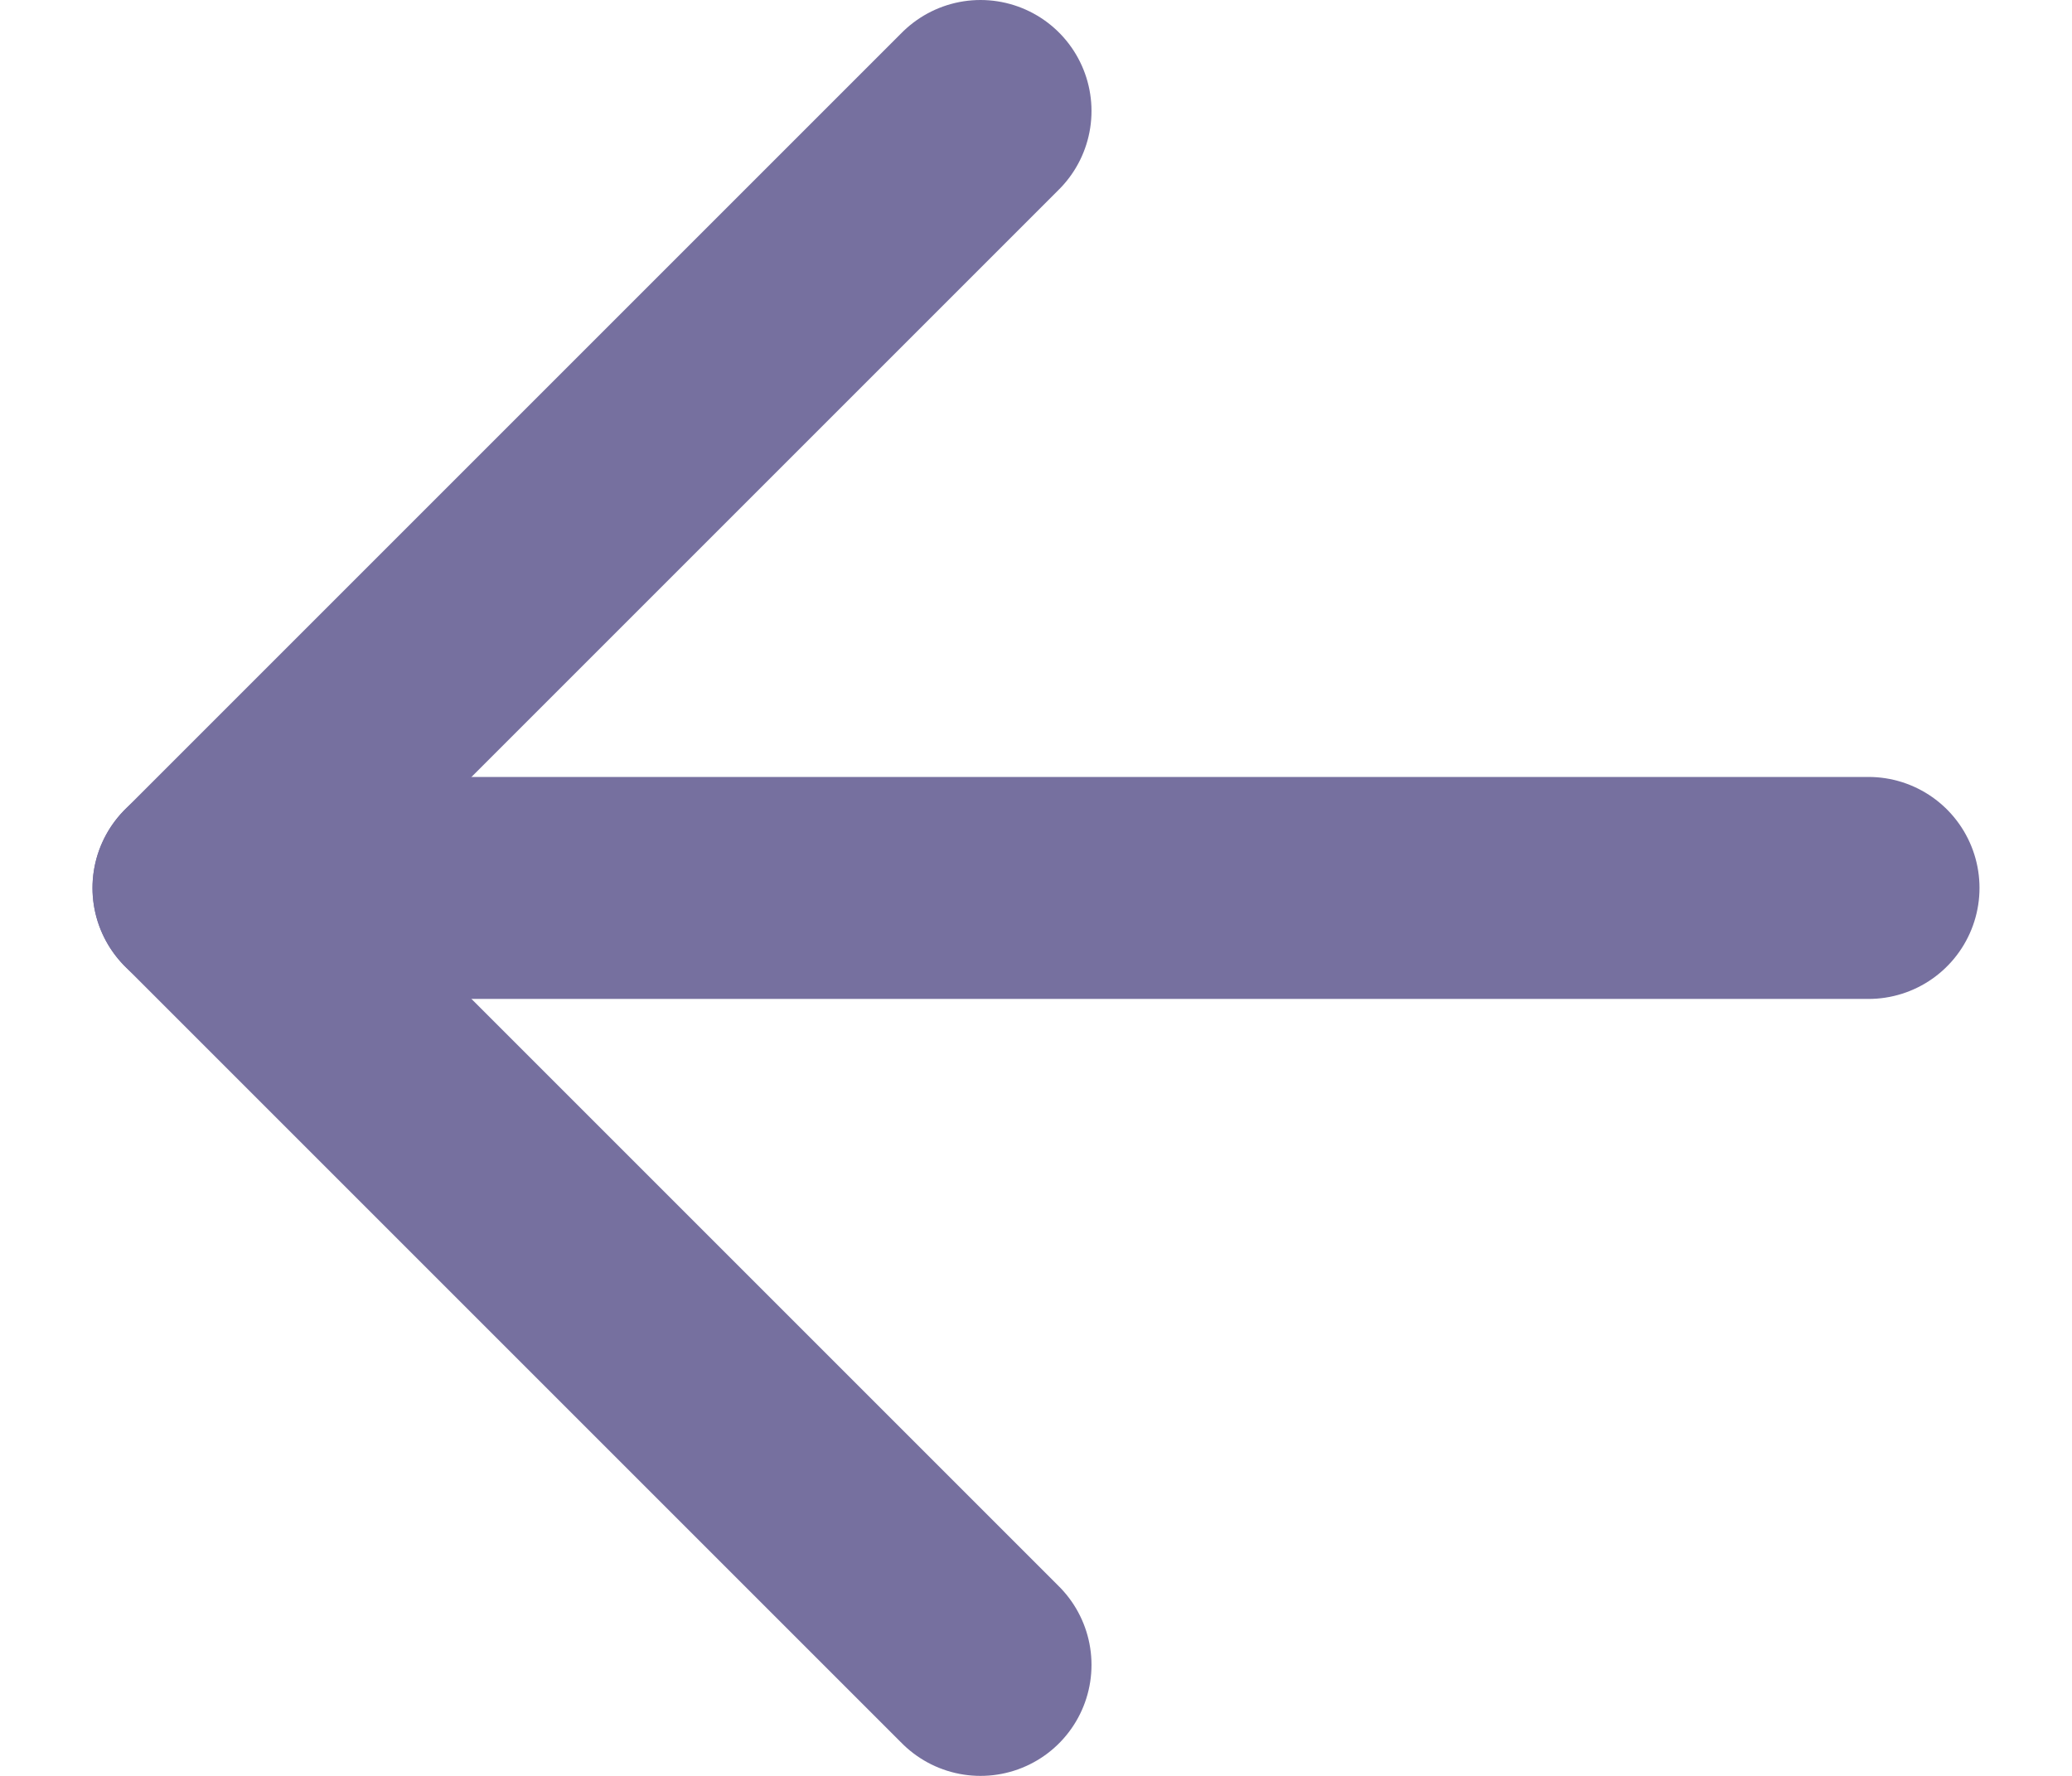 <svg width="14" height="12" viewBox="0 0 14 12" fill="none" xmlns="http://www.w3.org/2000/svg">
<path d="M12.625 6H1.375" stroke="#76709F" stroke-width="1.5" stroke-linecap="round" stroke-linejoin="round"/>
<path d="M6.625 0.75L1.375 6L6.625 11.25" stroke="#76709F" stroke-width="1.5" stroke-linecap="round" stroke-linejoin="round"/>
</svg>

